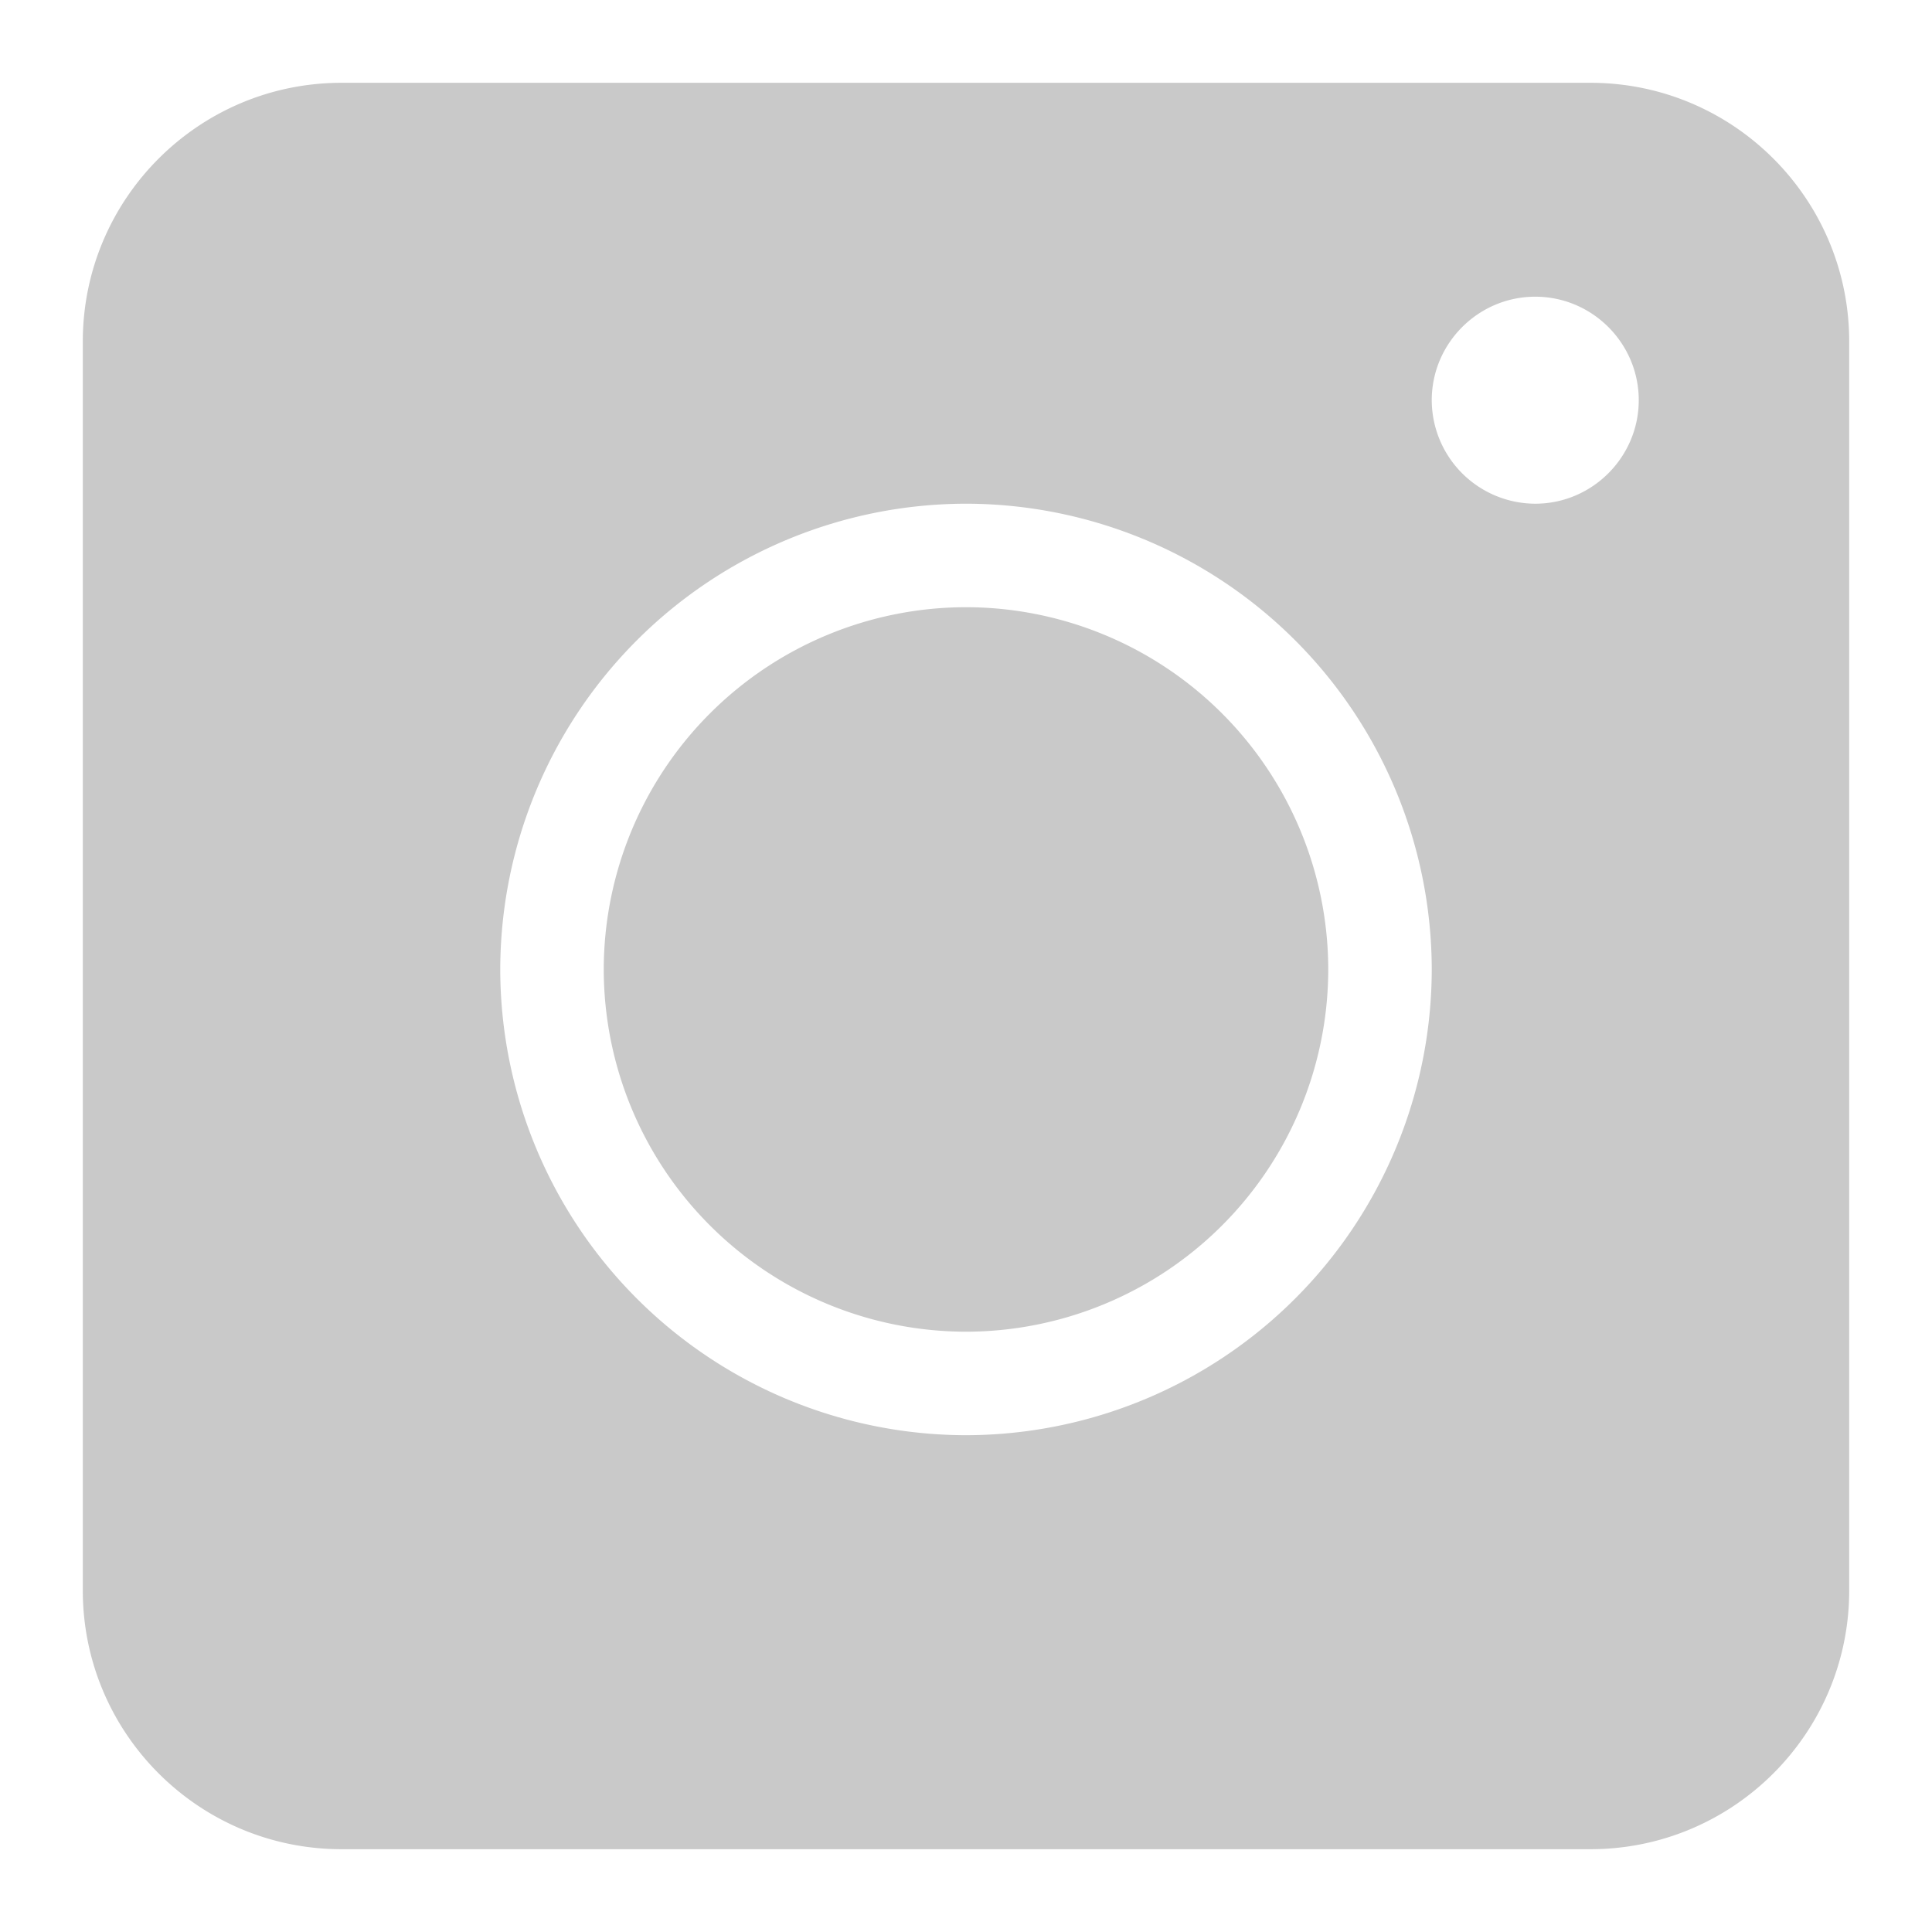 <svg width="14" height="14" fill="none" xmlns="http://www.w3.org/2000/svg"><g clip-path="url(#clip0_13263_1087)"><path d="M7 4.4a2.628 2.628 0 00-2.625 2.625A2.628 2.628 0 007 9.65a2.628 2.628 0 002.625-2.625A2.628 2.628 0 007 4.4zm0 0a2.628 2.628 0 00-2.625 2.625A2.628 2.628 0 007 9.65a2.628 2.628 0 002.625-2.625A2.628 2.628 0 007 4.4zM11.525.6h-9.05C1.44.6.6 1.44.6 2.475v9.05c0 1.035.84 1.875 1.875 1.875h9.05c1.035 0 1.875-.84 1.875-1.875v-9.05C13.4 1.44 12.56.6 11.525.6zM7 10.4a3.38 3.38 0 01-3.375-3.375A3.38 3.38 0 017 3.65a3.38 3.38 0 013.375 3.375A3.38 3.38 0 017 10.4zm4.125-6.75a.752.752 0 01-.75-.75c0-.413.338-.75.75-.75.413 0 .75.337.75.75 0 .412-.337.75-.75.75zM7 4.4a2.628 2.628 0 00-2.625 2.625A2.628 2.628 0 007 9.65a2.628 2.628 0 002.625-2.625A2.628 2.628 0 007 4.4zm0 0a2.628 2.628 0 00-2.625 2.625A2.628 2.628 0 007 9.65a2.628 2.628 0 002.625-2.625A2.628 2.628 0 007 4.4zm0 0a2.628 2.628 0 00-2.625 2.625A2.628 2.628 0 007 9.65a2.628 2.628 0 002.625-2.625A2.628 2.628 0 007 4.4z" fill="#C9C9C9"/></g><defs><clipPath id="clip0_13263_1087"><path fill="#fff" transform="translate(.6 .6)" d="M0 0h12.8v12.8H0z"/></clipPath></defs></svg>